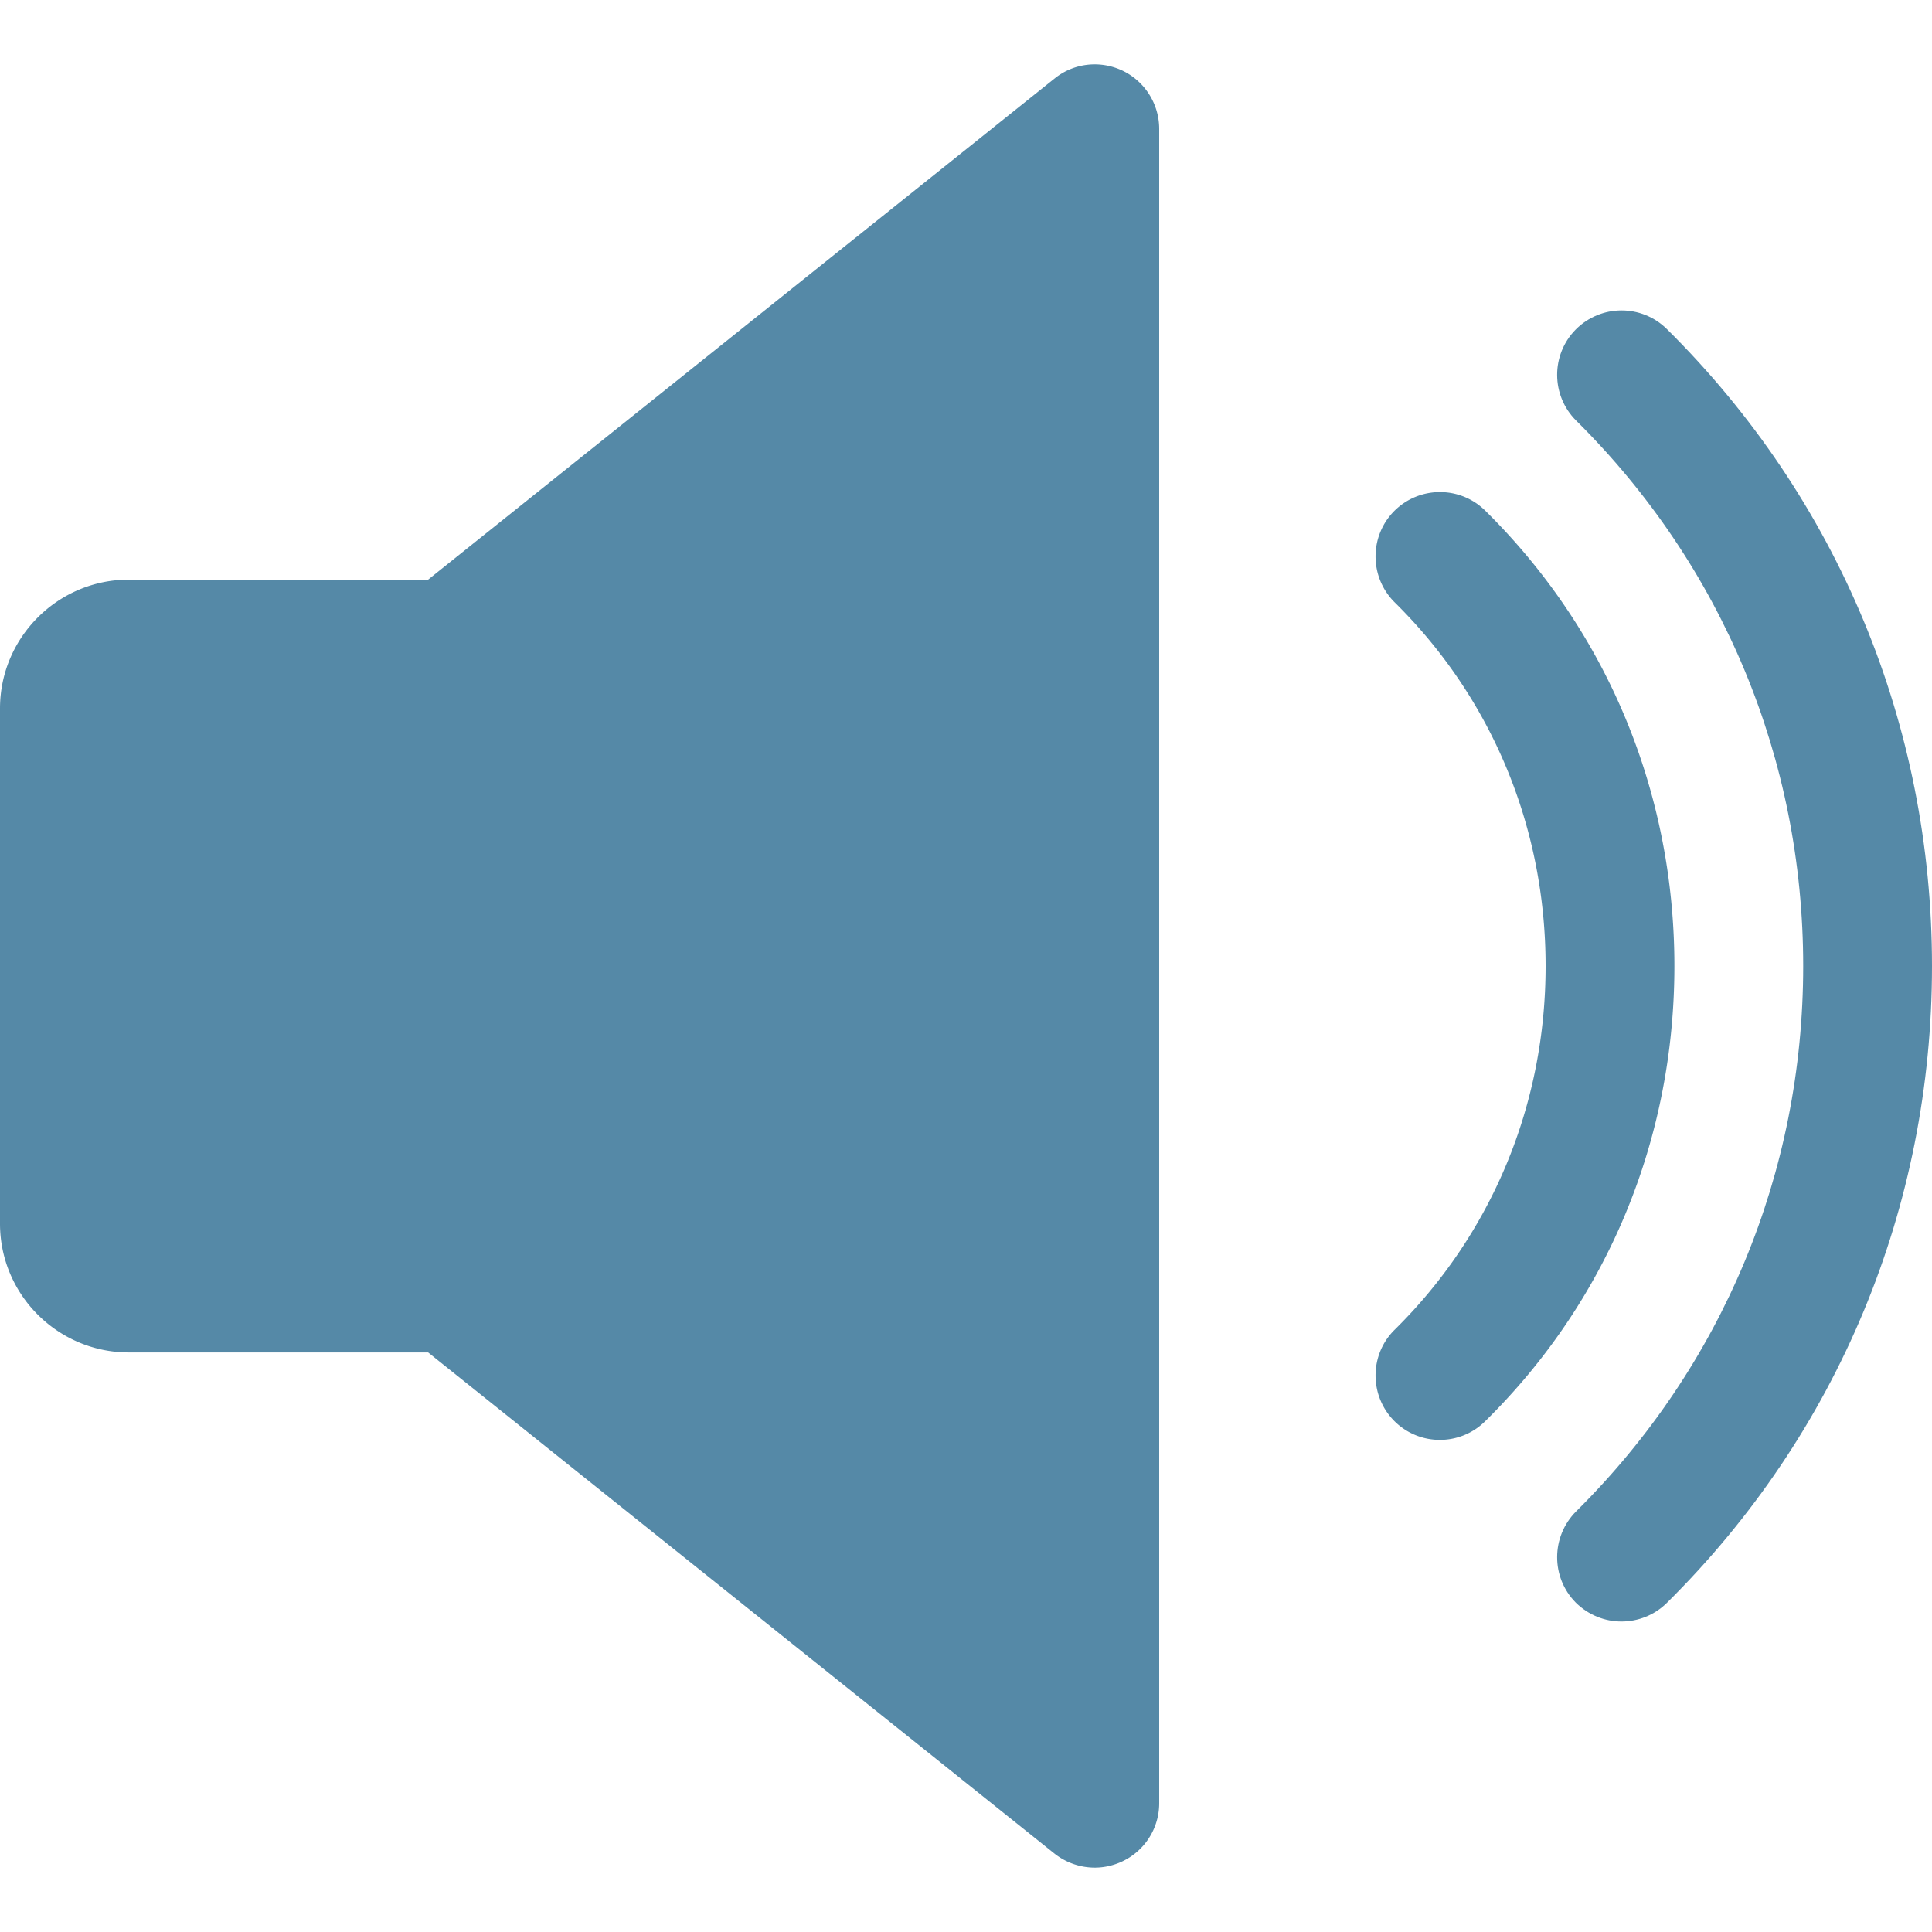 <svg xmlns="http://www.w3.org/2000/svg" viewBox="0 0 480 480" fill="#5589a7">
	<path d="M278.944 17.577c-5.568-2.656-12.128-1.952-16.928 1.92L106.368 144.009H32c-17.632 0-32 14.368-32 32v128c0 17.664 14.368 32 32 32h74.368l155.616 124.512A16.158 16.158 0 00272 464.009c2.368 0 4.736-.544 6.944-1.6a15.968 15.968 0 009.056-14.4v-416a16.05 16.05 0 00-9.056-14.432zM368.992 126.857c-6.304-6.208-16.416-6.112-22.624.128-6.208 6.304-6.144 16.416.128 22.656C370.688 173.513 384 205.609 384 240.009s-13.312 66.496-37.504 90.368c-6.272 6.176-6.336 16.32-.128 22.624a15.943 15.943 0 0011.36 4.736c4.064 0 8.128-1.536 11.264-4.64C399.328 323.241 416 283.049 416 240.009s-16.672-83.232-47.008-113.152z"/>
	<path d="M414.144 81.769c-6.304-6.24-16.416-6.176-22.656.096-6.208 6.272-6.144 16.416.096 22.624C427.968 140.553 448 188.681 448 240.009s-20.032 99.424-56.416 135.488c-6.24 6.24-6.304 16.384-.096 22.656 3.168 3.136 7.264 4.704 11.36 4.704 4.064 0 8.16-1.536 11.296-4.64C456.64 356.137 480 299.945 480 240.009s-23.36-116.128-65.856-158.24z"/>
</svg>